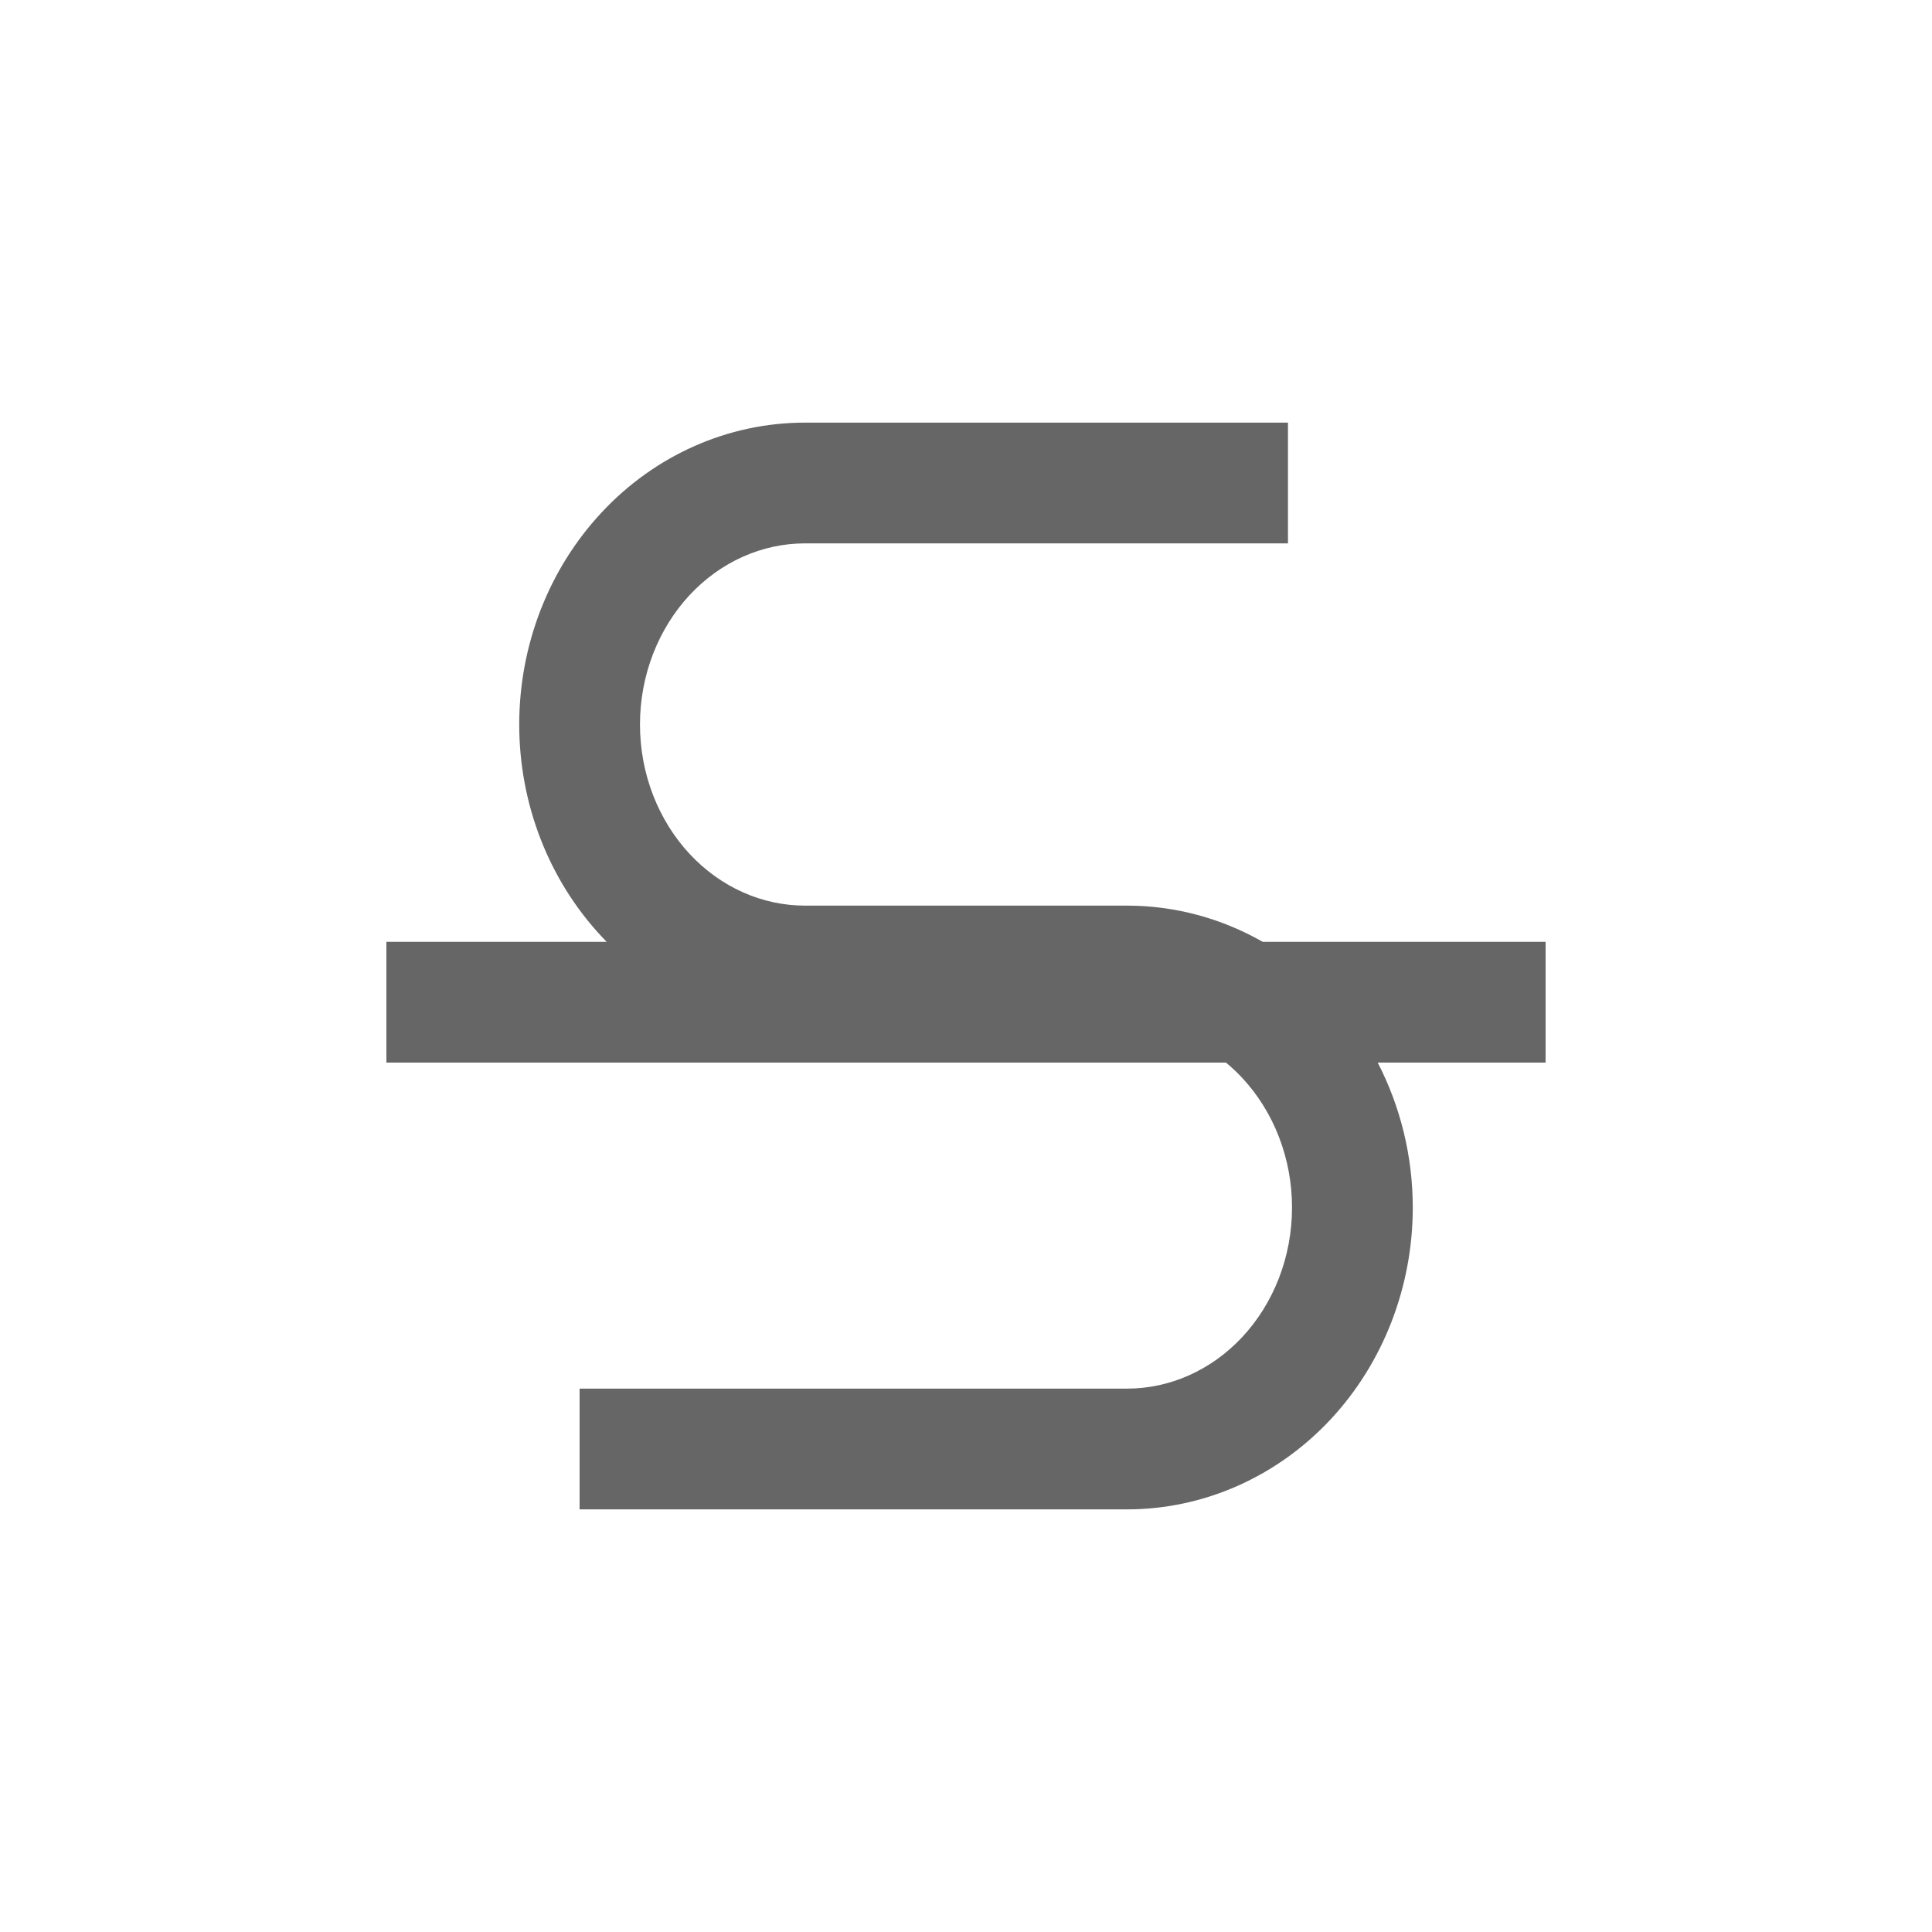 <svg width="20" height="20" viewBox="0 0 20 20" fill="none" xmlns="http://www.w3.org/2000/svg">
<path fill-rule="evenodd" clip-rule="evenodd" d="M8.333 4.375C7.534 4.375 6.777 4.715 6.227 5.306C5.677 5.895 5.375 6.685 5.375 7.5C5.375 8.315 5.677 9.105 6.227 9.694C6.244 9.713 6.262 9.732 6.28 9.75H4V11L12.691 11C12.75 11.048 12.806 11.101 12.86 11.159C13.185 11.508 13.375 11.989 13.375 12.5C13.375 13.011 13.185 13.492 12.86 13.841C12.535 14.189 12.105 14.375 11.667 14.375H6V15.625H11.667C12.466 15.625 13.223 15.284 13.774 14.694C14.323 14.105 14.625 13.315 14.625 12.5C14.625 11.974 14.499 11.458 14.262 11H16V9.75H13.072C12.646 9.507 12.165 9.375 11.667 9.375H8.333C7.895 9.375 7.465 9.189 7.14 8.841C6.815 8.492 6.625 8.011 6.625 7.5C6.625 6.989 6.815 6.508 7.14 6.159C7.465 5.811 7.895 5.625 8.333 5.625H13.333V4.375H8.333Z" fill="currentColor" fill-opacity="0.6"/>
</svg>
